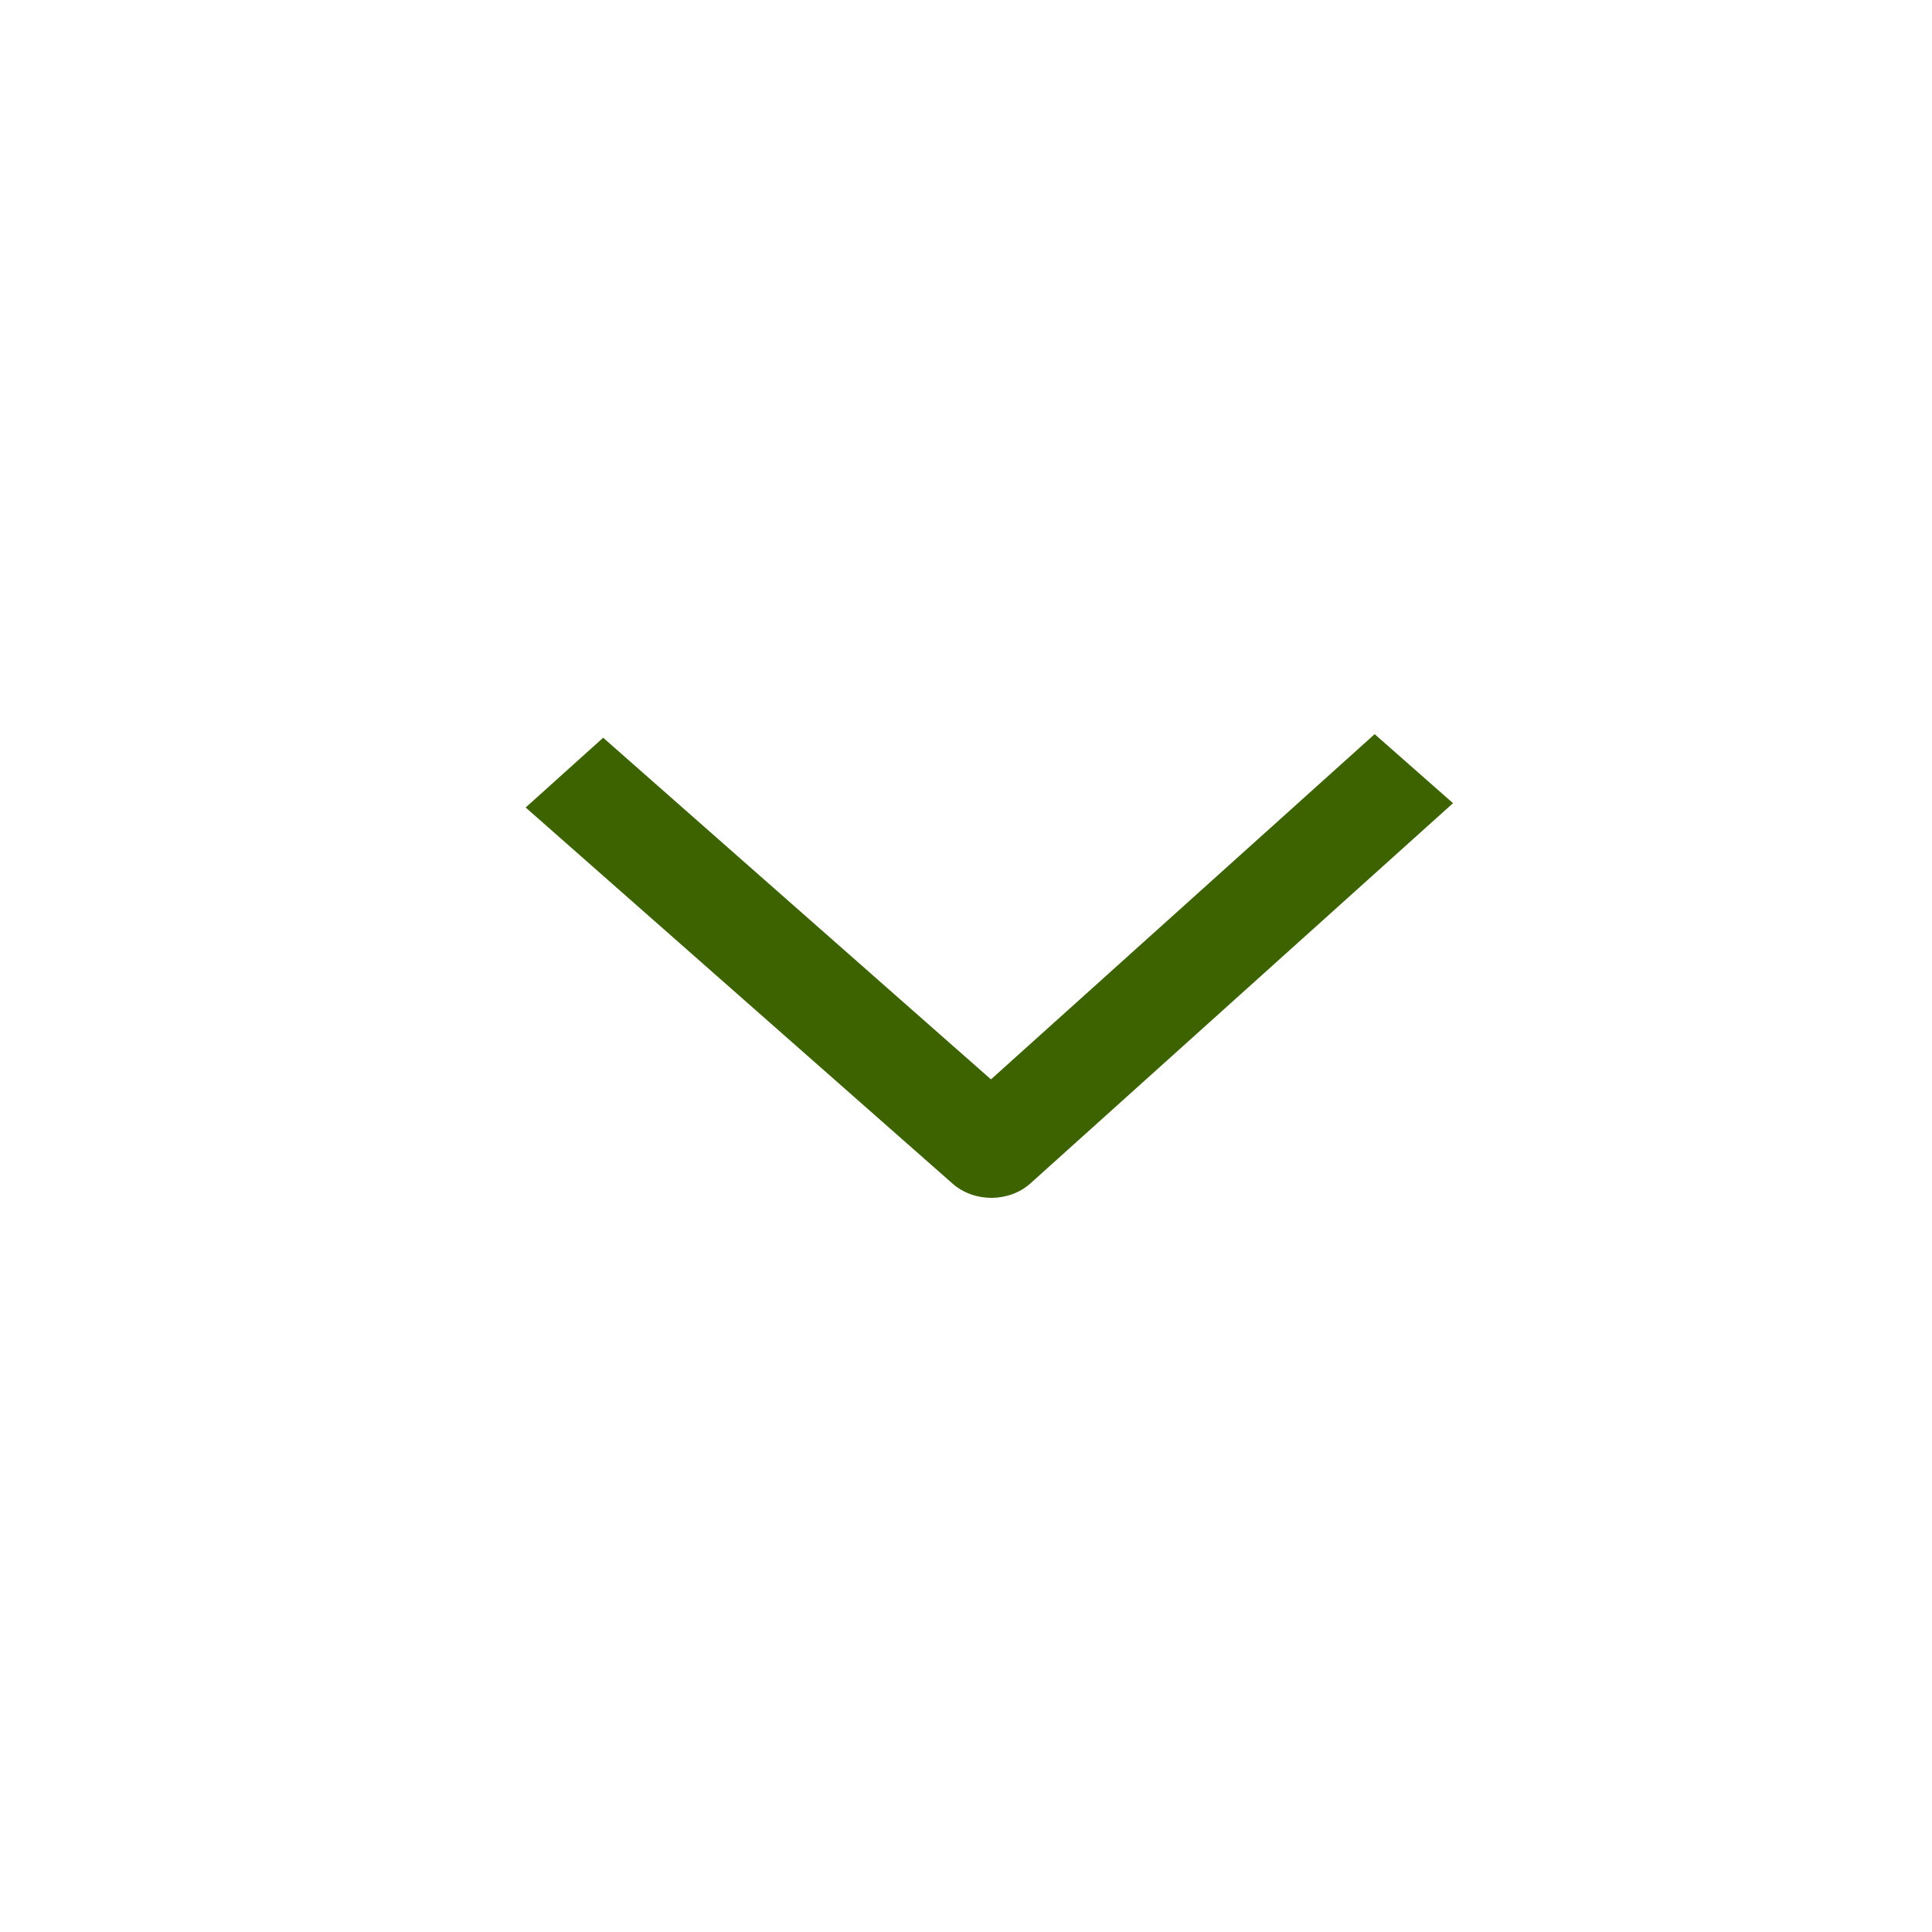 <svg width="25" height="25" viewBox="0 0 25 25" fill="none" xmlns="http://www.w3.org/2000/svg">
<path fill-rule="evenodd" clip-rule="evenodd" d="M13.335 15.312C13.058 15.561 12.606 15.563 12.326 15.316L6.802 10.449L7.805 9.546L12.823 13.967L17.788 9.5L18.802 10.393L13.335 15.312Z" fill="#3D6200"/>
</svg>
